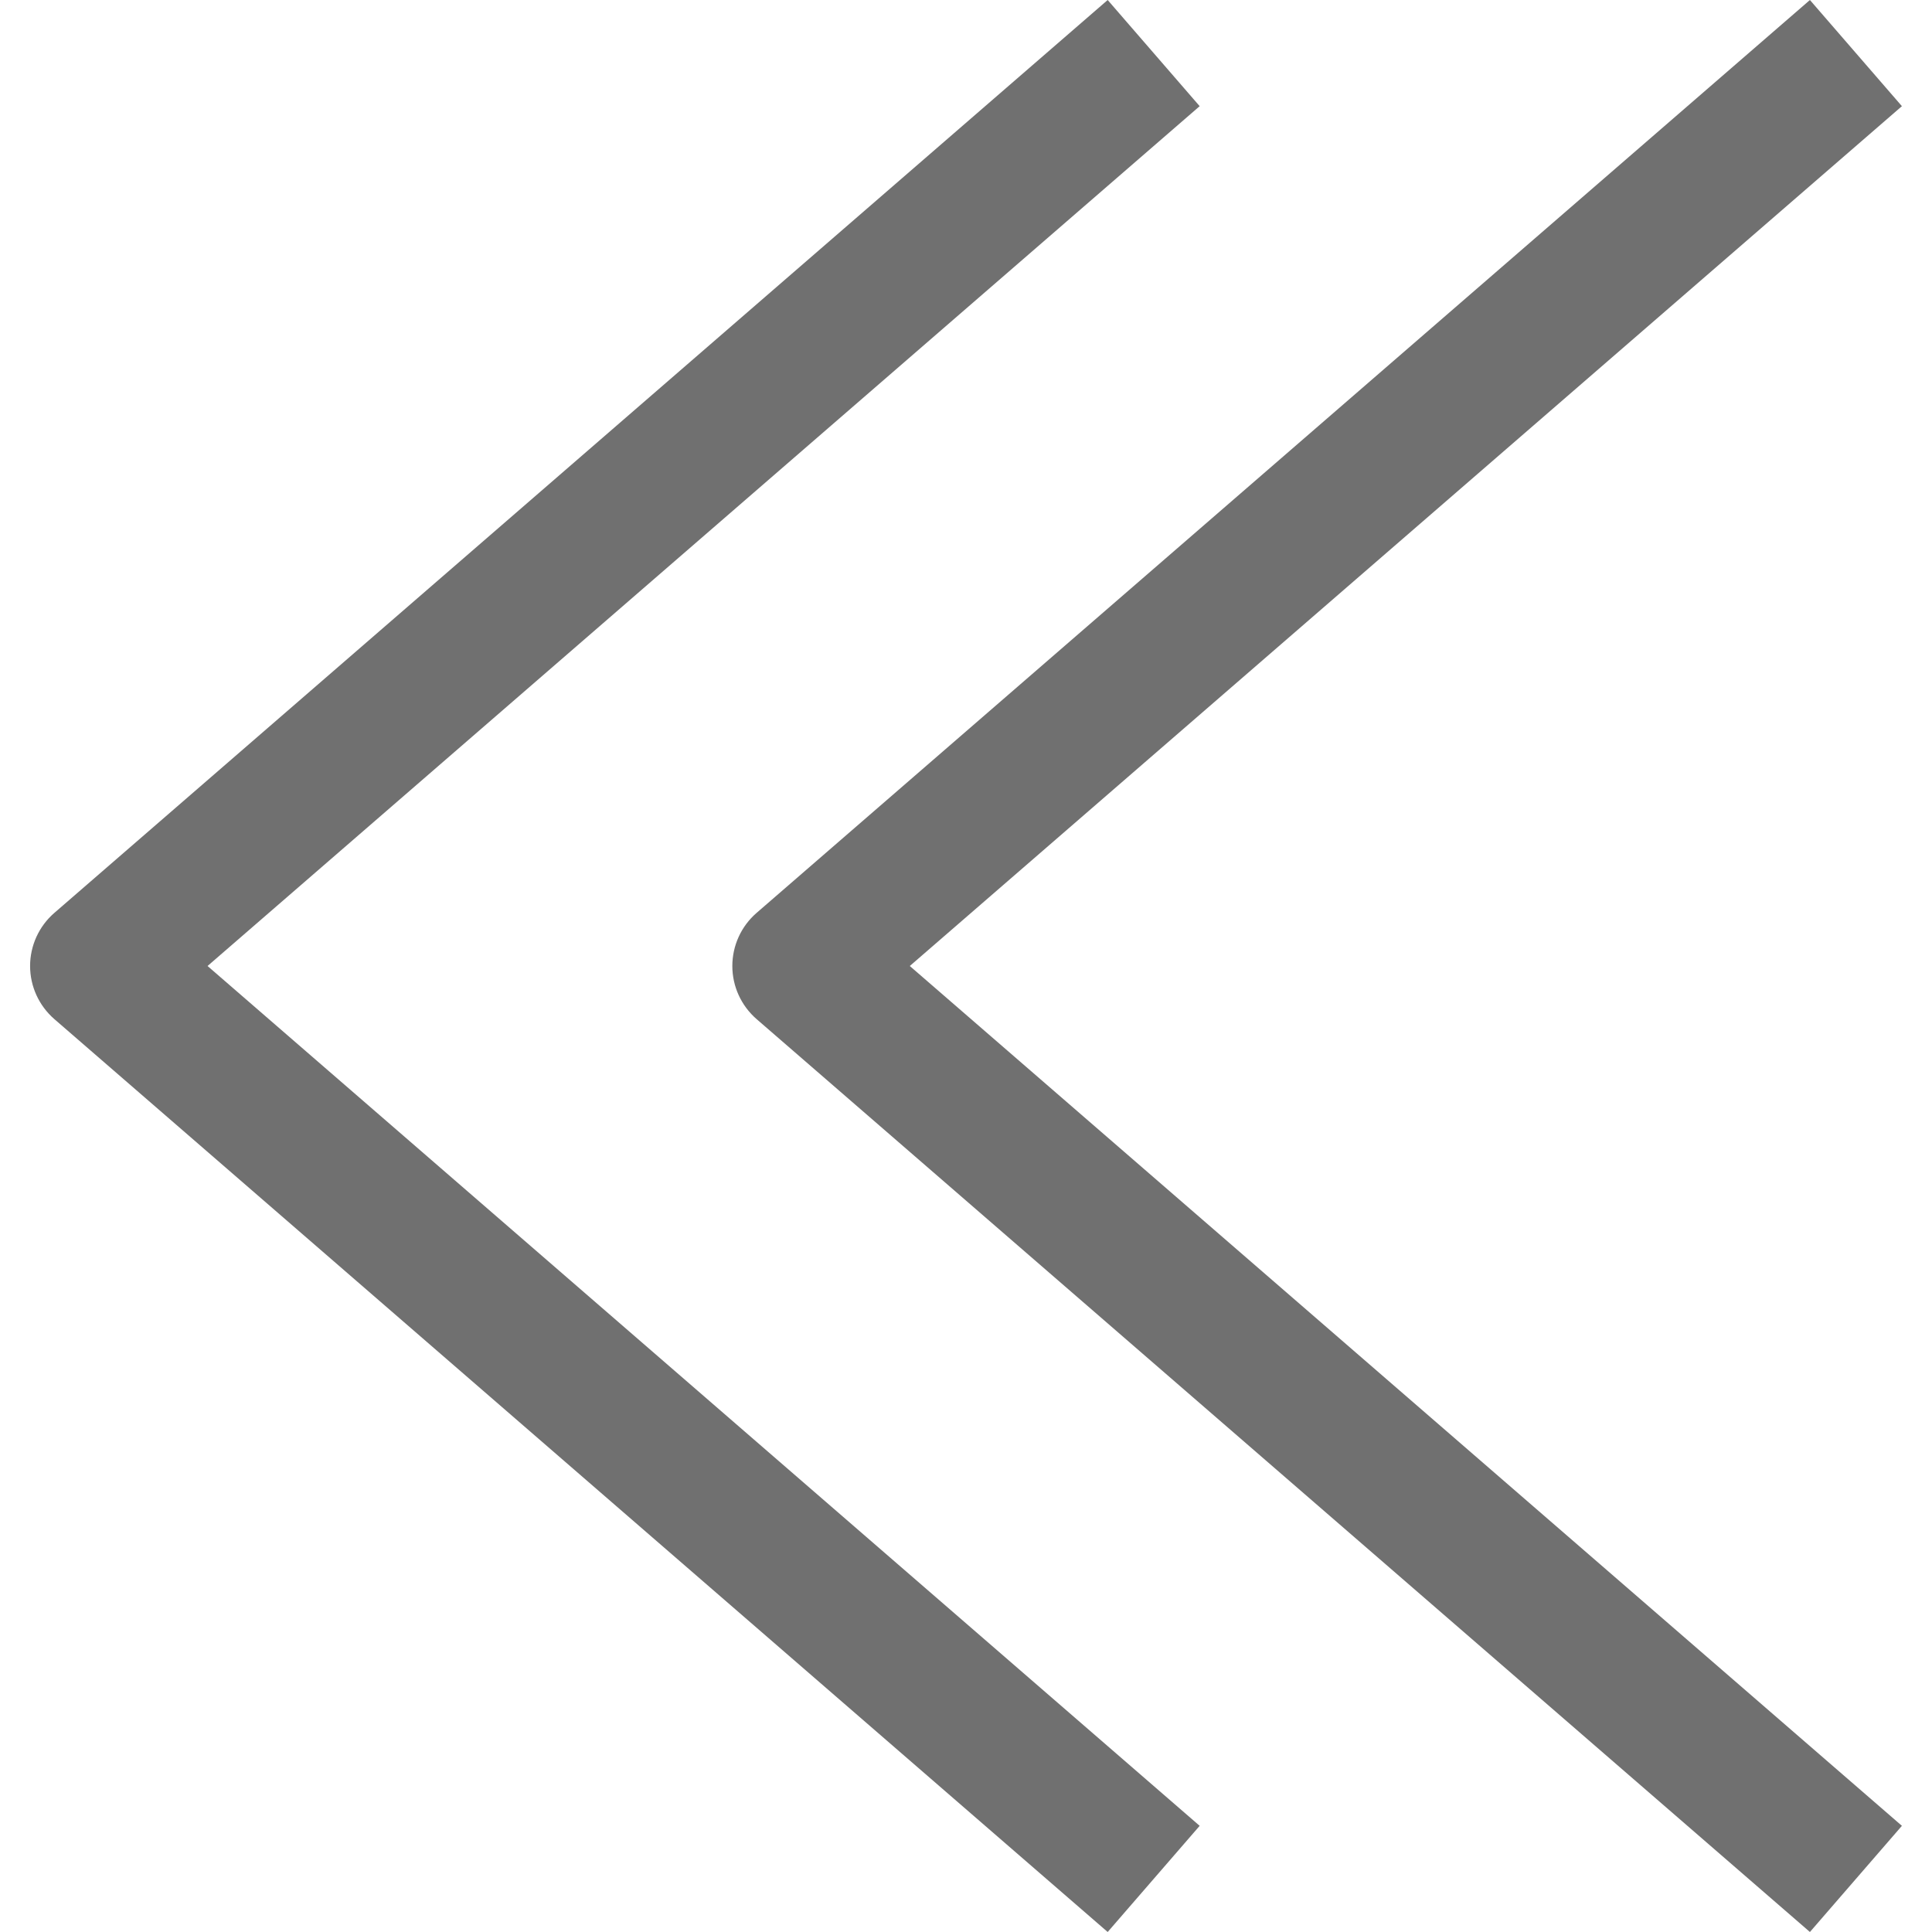 <svg version="1.1" id="Layer_1" xmlns="http://www.w3.org/2000/svg" xmlns:xlink="http://www.w3.org/1999/xlink" x="0px" y="0px"
	 viewBox="0 0 512 512" style="enable-background:new 0 0 512 512;" xml:space="preserve">
<g>
	<g>
		<path d="M317.925,28.138L293.546,0L14.395,241.931c-4.076,3.536-6.42,8.672-6.42,14.069s2.345,10.515,6.42,14.069L293.546,512
			l24.379-28.138L55.002,256L317.925,28.138z" fill="#707070d8"/>
	</g>
</g>
<g>
	<g>
		<path d="M504.026,28.138L479.646,0L200.495,241.931c-4.076,3.536-6.42,8.672-6.42,14.069s2.345,10.515,6.42,14.069L479.646,512
			l24.379-28.138L241.103,256L504.026,28.138z" fill="#707070d8"/>
	</g>
</g>
</svg>
